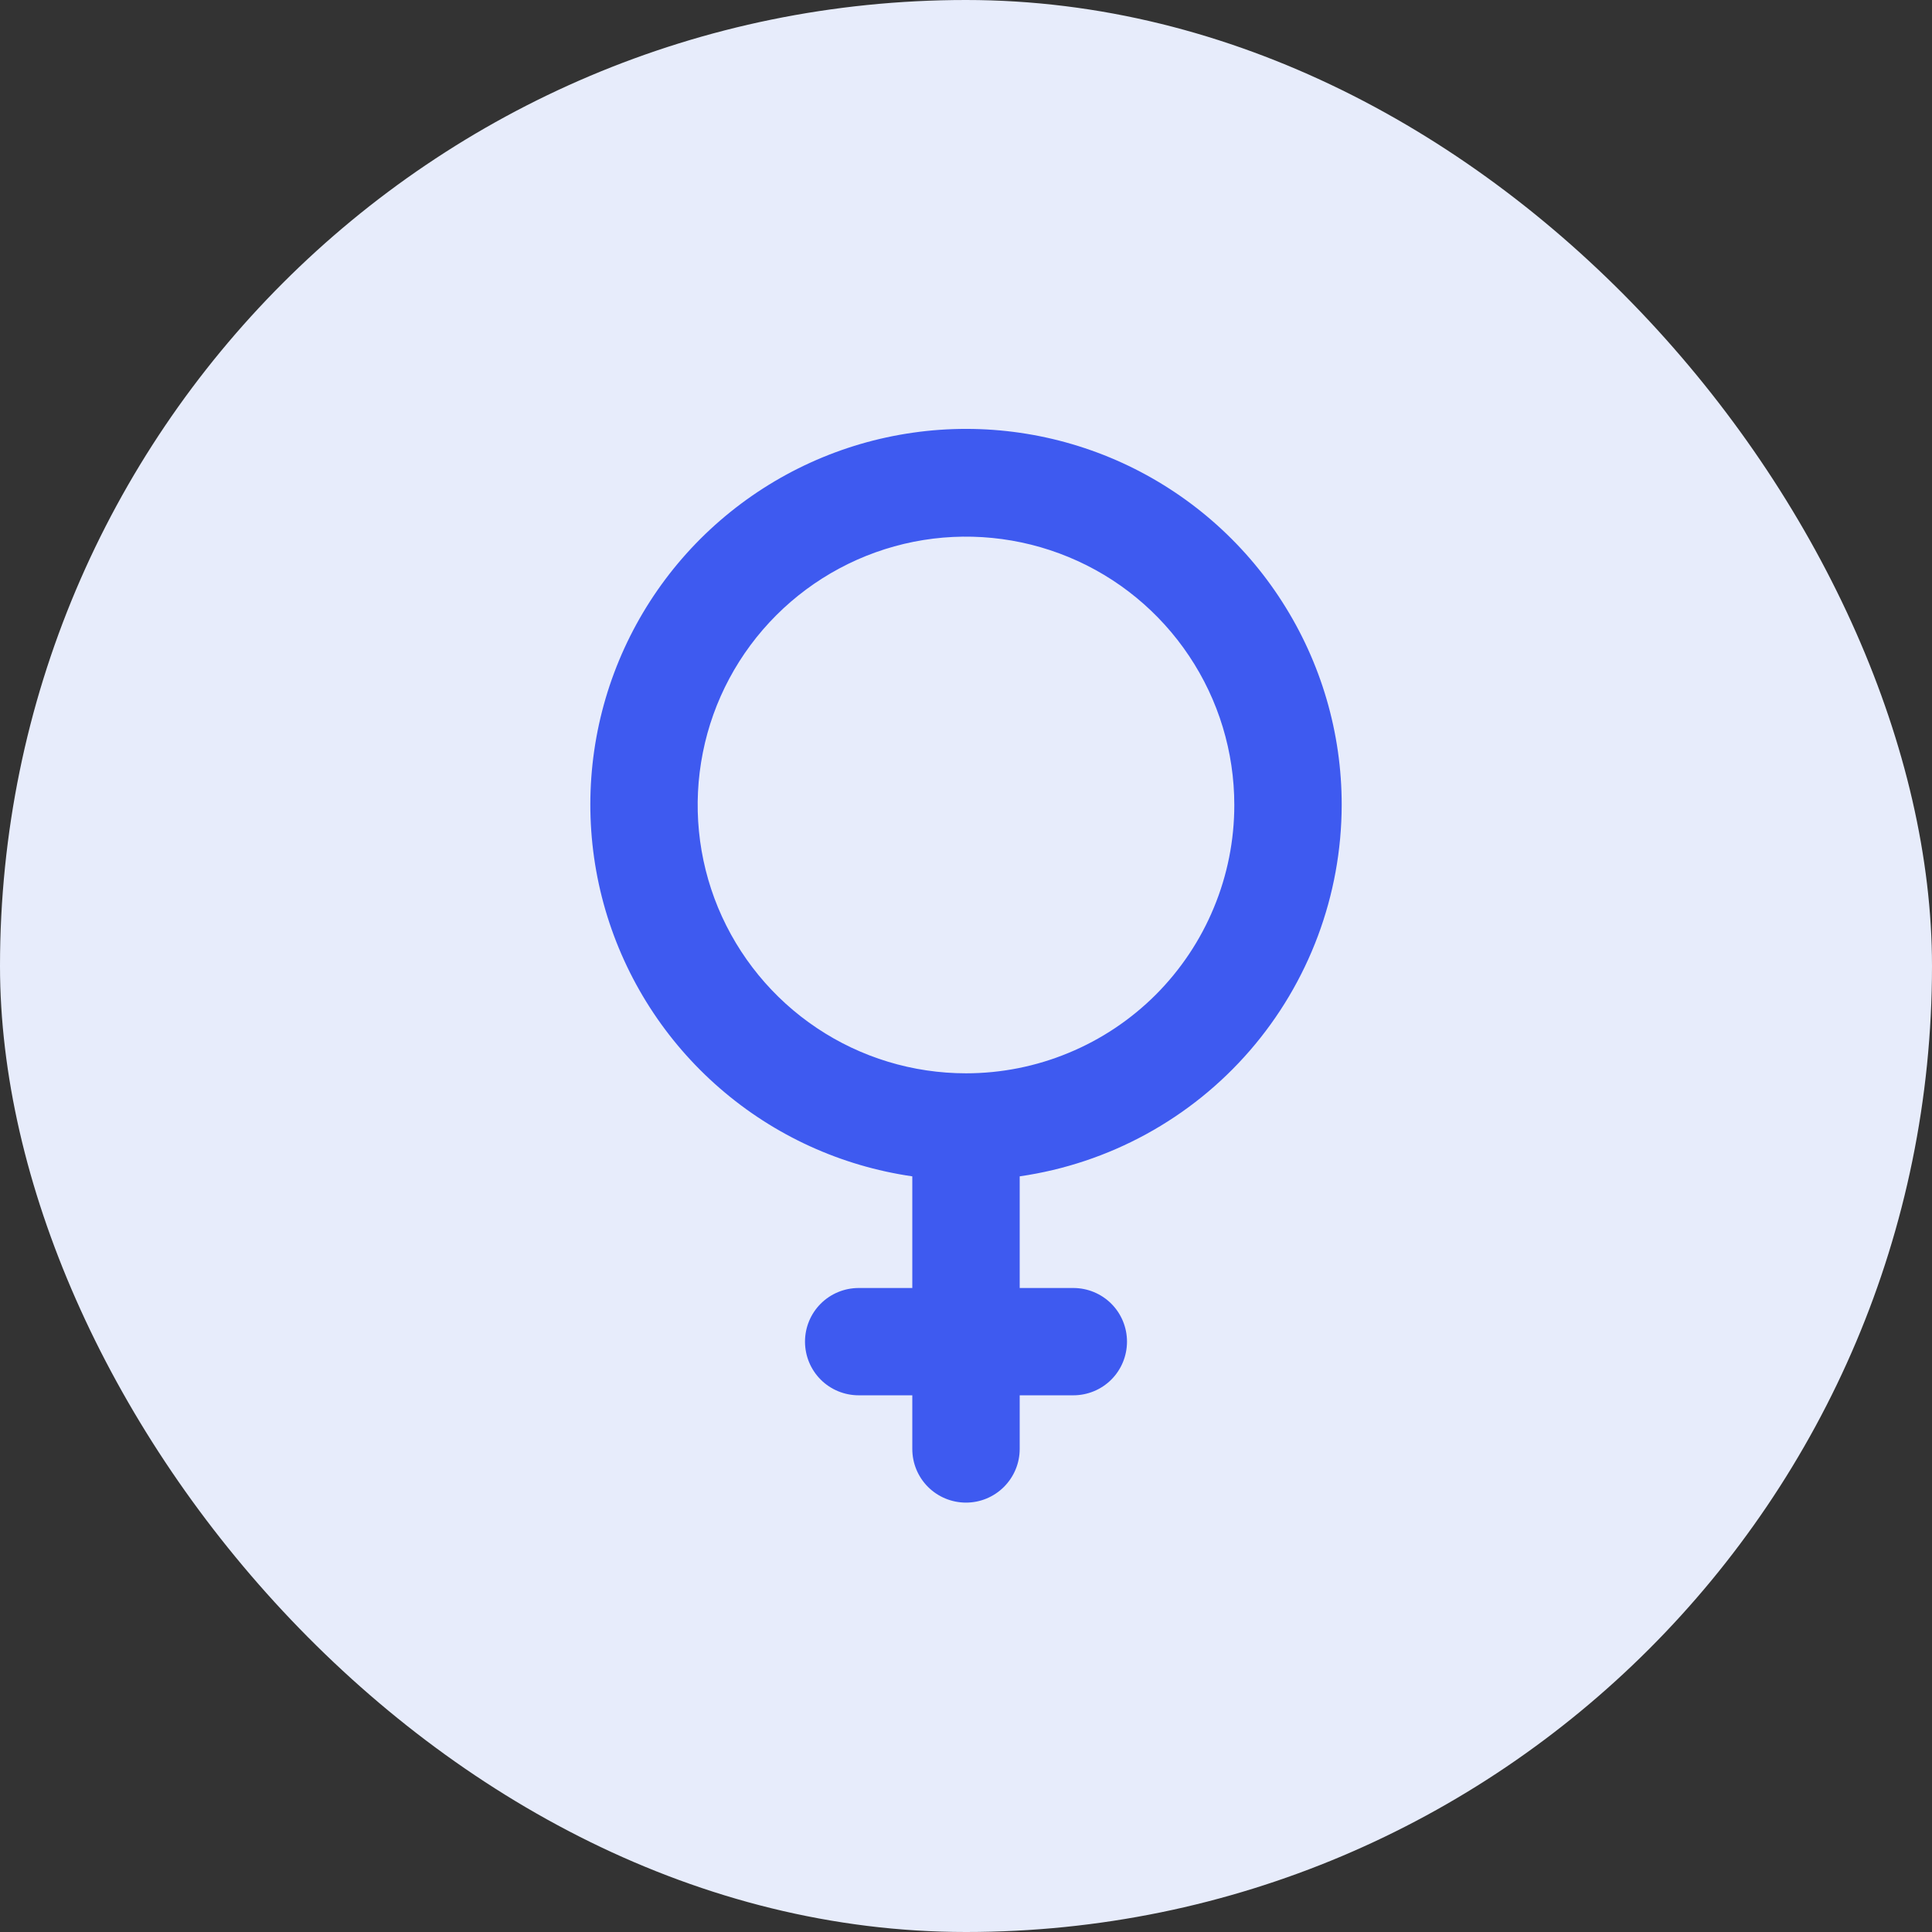 <svg width="24" height="24" viewBox="0 0 24 24" fill="none" xmlns="http://www.w3.org/2000/svg">
<rect x="0" y="0" width="24" height="24" fill="#333333" stroke="none"/>
<rect width="24" height="24" rx="12" fill="#E7ECFB"/>
<path d="M16.667 10C16.668 9.105 16.411 8.229 15.928 7.476C15.446 6.722 14.756 6.124 13.943 5.751C13.129 5.379 12.226 5.248 11.34 5.375C10.454 5.501 9.624 5.88 8.947 6.465C8.27 7.05 7.776 7.818 7.523 8.676C7.271 9.534 7.27 10.447 7.521 11.306C7.773 12.165 8.266 12.933 8.942 13.519C9.618 14.106 10.448 14.485 11.333 14.613V16H10.667C10.49 16 10.32 16.07 10.195 16.195C10.07 16.32 10 16.49 10 16.666C10 16.843 10.07 17.013 10.195 17.138C10.32 17.263 10.49 17.333 10.667 17.333H11.333V18C11.333 18.177 11.403 18.346 11.528 18.471C11.653 18.596 11.823 18.666 12 18.666C12.177 18.666 12.346 18.596 12.471 18.471C12.596 18.346 12.667 18.177 12.667 18V17.333H13.333C13.51 17.333 13.68 17.263 13.805 17.138C13.93 17.013 14 16.843 14 16.666C14 16.49 13.93 16.32 13.805 16.195C13.68 16.07 13.51 16 13.333 16H12.667V14.613C13.776 14.453 14.791 13.899 15.526 13.051C16.26 12.204 16.665 11.121 16.667 10ZM12 13.333C11.341 13.333 10.696 13.138 10.148 12.771C9.6 12.405 9.173 11.884 8.92 11.275C8.668 10.666 8.602 9.996 8.731 9.349C8.859 8.703 9.177 8.109 9.643 7.643C10.109 7.177 10.703 6.859 11.35 6.73C11.996 6.602 12.666 6.668 13.275 6.92C13.885 7.172 14.405 7.6 14.771 8.148C15.138 8.696 15.333 9.341 15.333 10C15.333 10.438 15.247 10.871 15.079 11.275C14.912 11.68 14.666 12.047 14.357 12.357C14.047 12.666 13.68 12.912 13.275 13.079C12.871 13.247 12.438 13.333 12 13.333Z" fill="#3E5AF0"/>
</svg>
